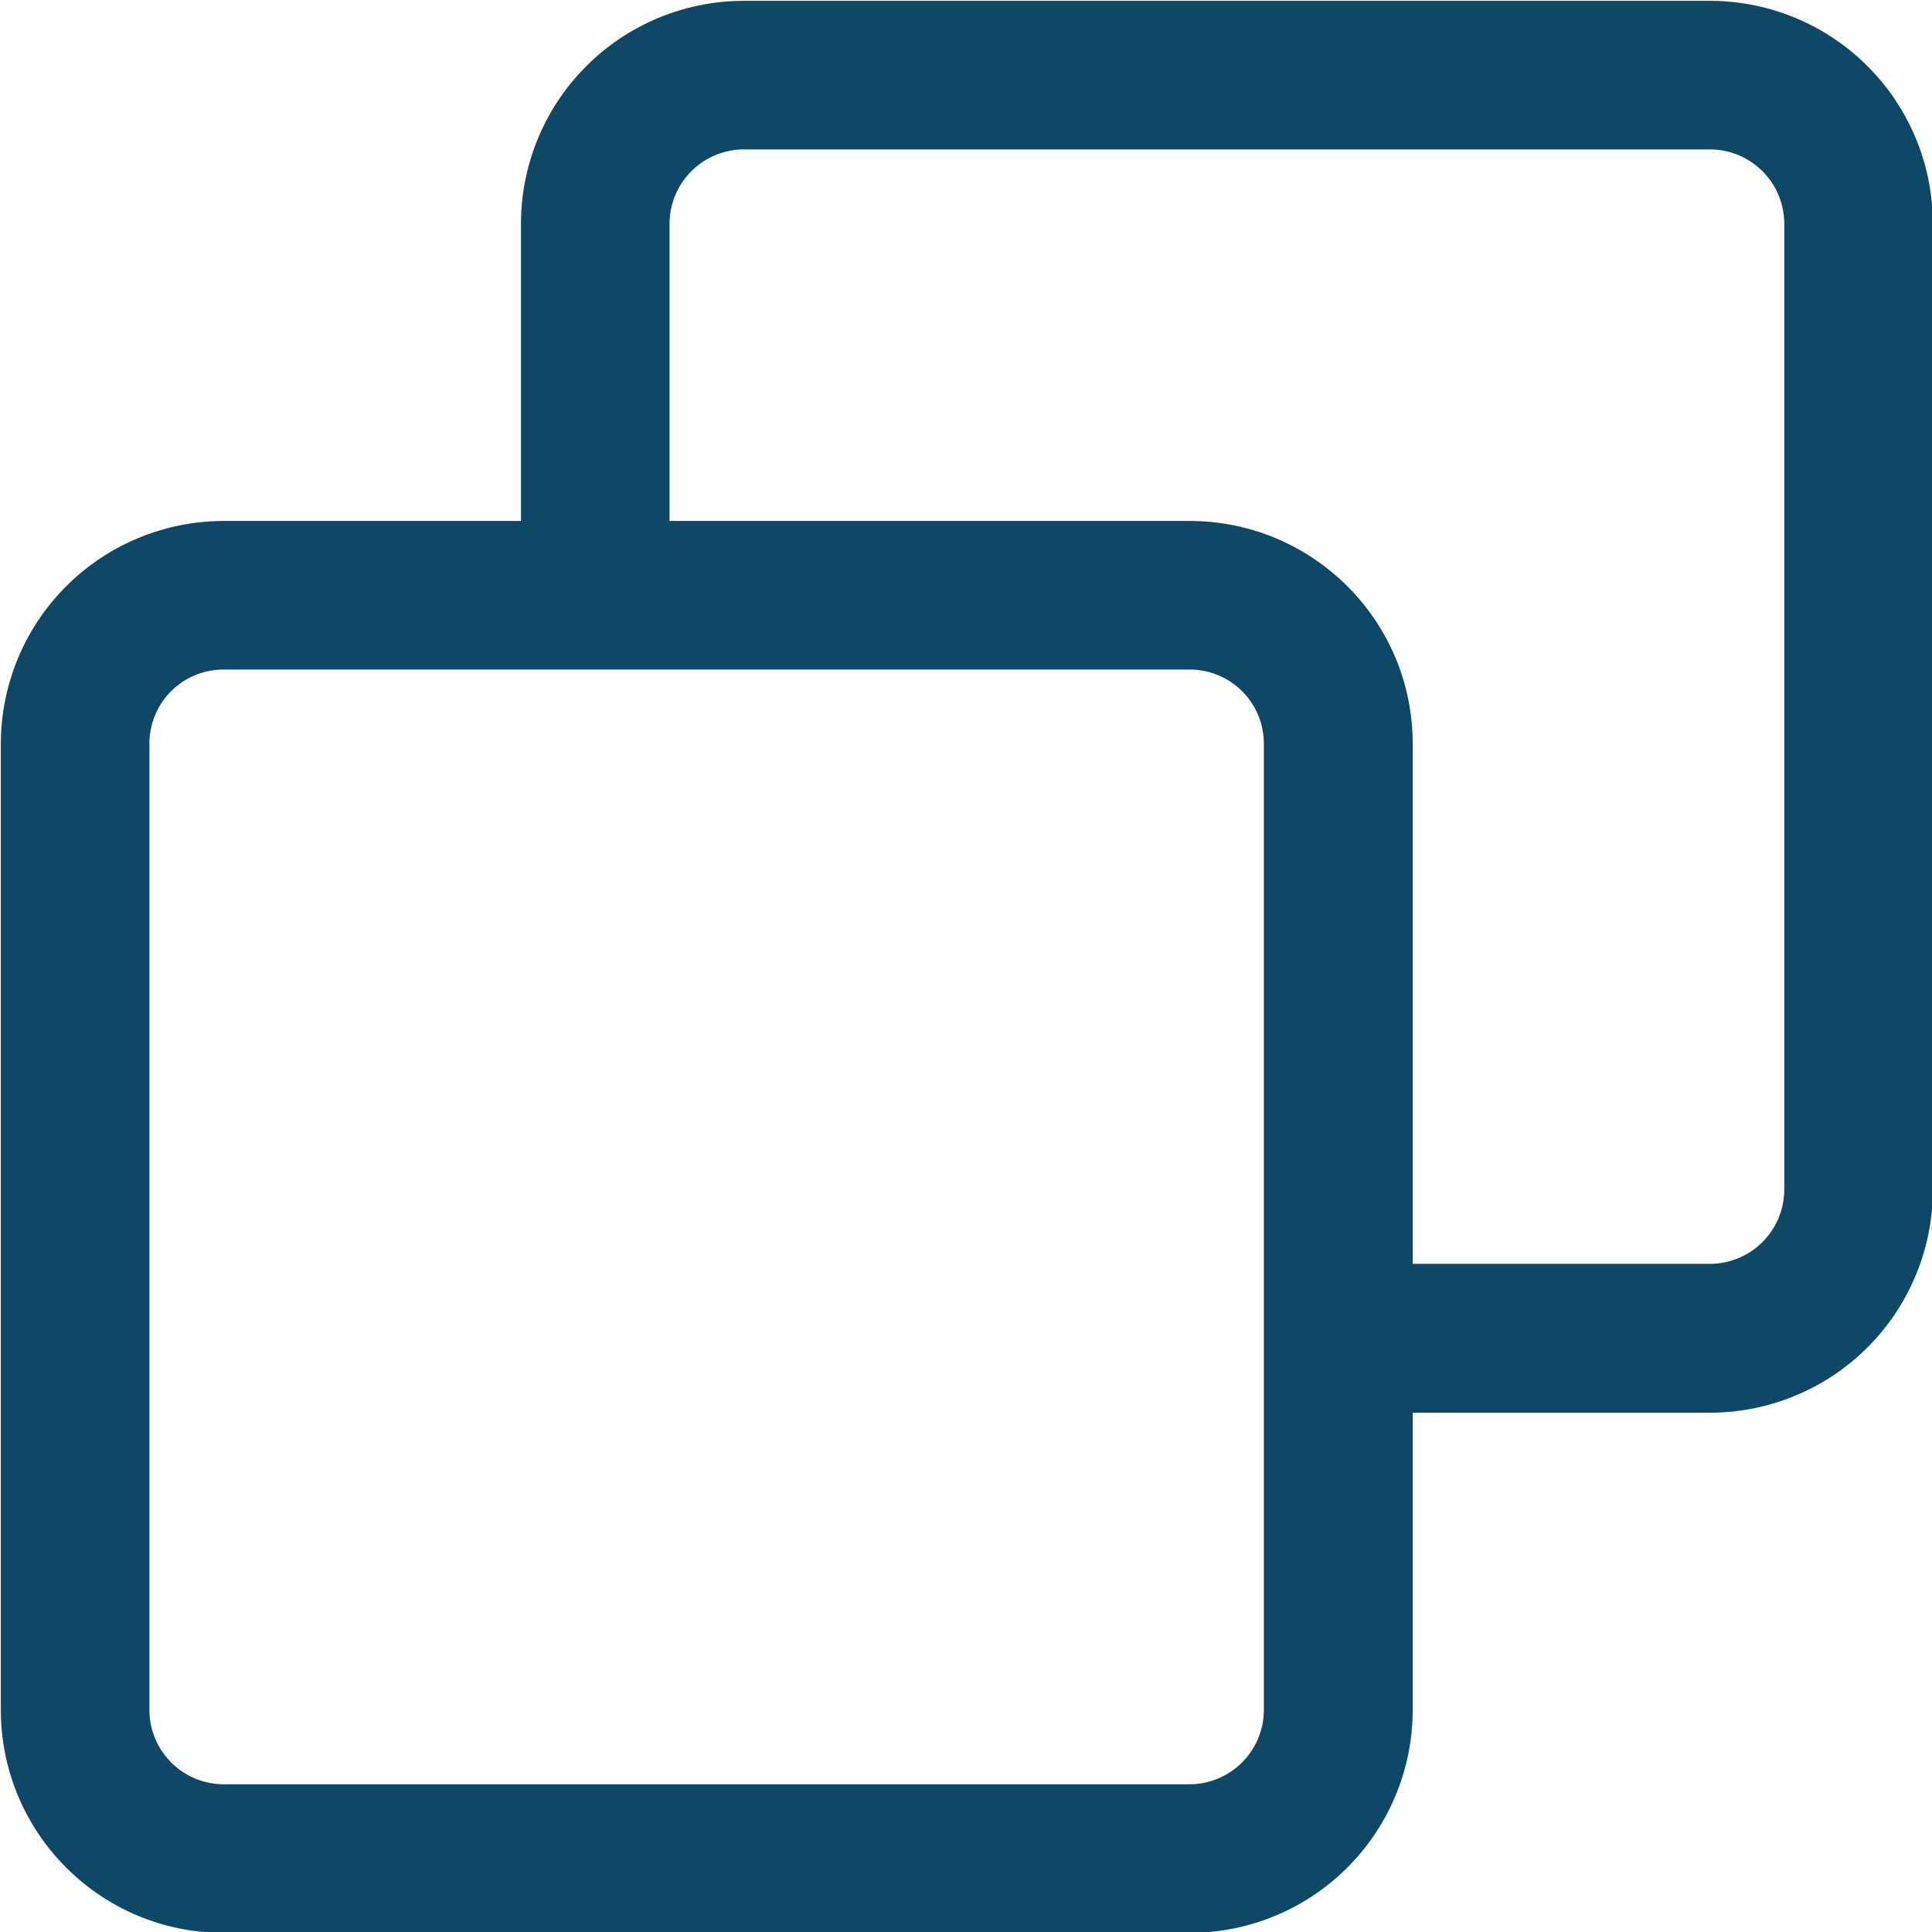 <svg width="26.001" height="26.001" version="1.1" viewBox="0 0 6.879 6.879" xml:space="preserve" xmlns="http://www.w3.org/2000/svg"><g transform="translate(-107.95 -116.24)"><path d="m112.98 121.27h1.058a0.794 0.794 0 0 0 0.794-0.794v-3.44a0.794 0.794 0 0 0-0.794-0.793h-3.44a0.794 0.794 0 0 0-0.793 0.793v1.059h-1.059a0.794 0.794 0 0 0-0.793 0.793v3.44c0 0.438 0.355 0.794 0.793 0.794h3.44a0.794 0.794 0 0 0 0.794-0.794zm0-0.53h1.058a0.265 0.265 0 0 0 0.265-0.264v-3.44a0.265 0.265 0 0 0-0.265-0.264h-3.44a0.265 0.265 0 0 0-0.264 0.264v1.059h1.852c0.438 0 0.794 0.355 0.794 0.793zm-0.794 1.853h-3.44a0.265 0.265 0 0 1-0.264-0.265v-3.44c0-0.146 0.118-0.264 0.264-0.264h3.44c0.146 0 0.264 0.118 0.264 0.264v3.44a0.265 0.265 0 0 1-0.264 0.265z" clip-rule="evenodd" fill="#0f4766" fill-rule="evenodd"/></g></svg>
